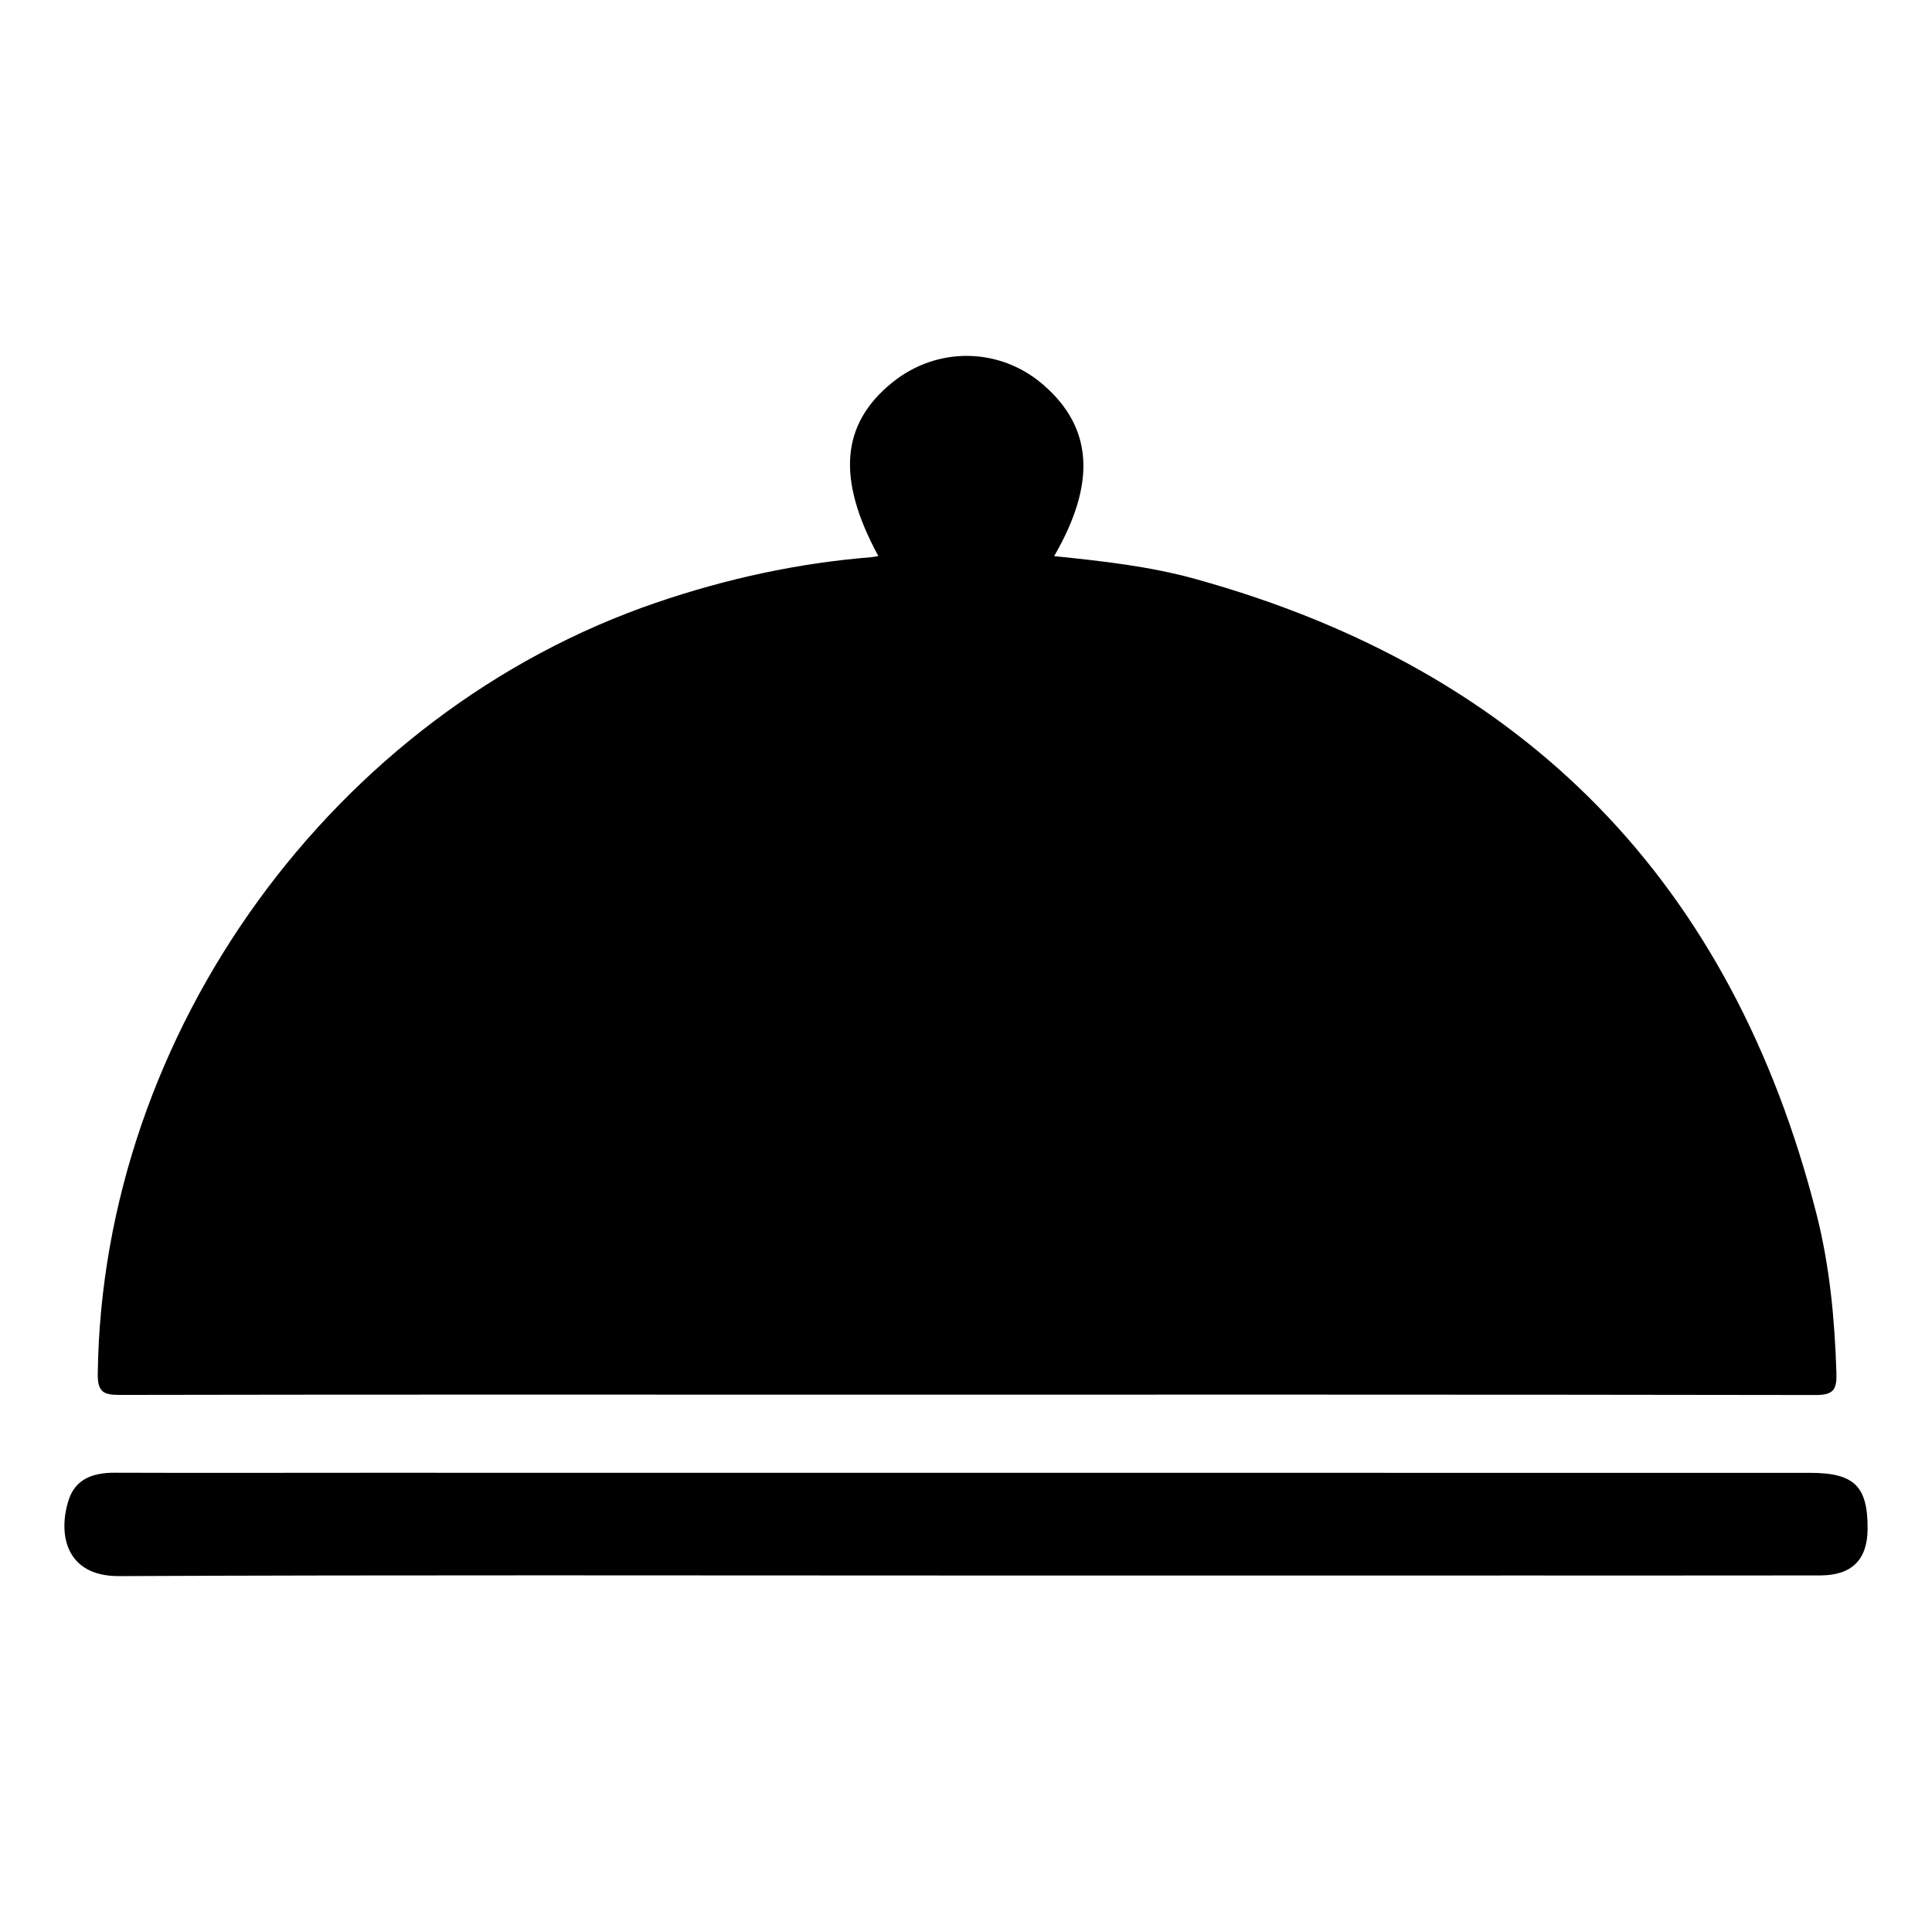 <?xml version="1.0" encoding="utf-8"?>
<!-- Generator: Adobe Illustrator 16.0.0, SVG Export Plug-In . SVG Version: 6.00 Build 0)  -->
<!DOCTYPE svg PUBLIC "-//W3C//DTD SVG 1.1//EN" "http://www.w3.org/Graphics/SVG/1.1/DTD/svg11.dtd">
<svg version="1.1" id="Layer_1" xmlns="http://www.w3.org/2000/svg" xmlns:xlink="http://www.w3.org/1999/xlink" x="0px" y="0px"
	 width="150px" height="150px" viewBox="0 0 150 150" enable-background="new 0 0 150 150" xml:space="preserve">
<g>
	<path d="M68.193,43.17c-3.254-5.993-2.901-10.247,1.079-13.469c3.479-2.816,8.332-2.753,11.706,0.153
		c3.864,3.329,4.166,7.622,0.866,13.323c3.715,0.383,7.388,0.784,10.951,1.771c25.628,7.097,41.692,23.581,48.241,49.323
		c1.024,4.023,1.411,8.159,1.543,12.318c0.04,1.272-0.205,1.722-1.605,1.72c-26.098-0.044-52.196-0.03-78.294-0.03
		c-17.8,0-35.601-0.014-53.402,0.022c-1.266,0.002-1.705-0.246-1.688-1.636c0.33-26.516,18.305-51.336,43.413-59.894
		c5.41-1.844,10.944-3.052,16.642-3.51C67.821,43.247,67.995,43.204,68.193,43.17"/>
	<path d="M74.92,122.323c-21.893,0-43.786-0.053-65.679,0.046c-4.145,0.019-4.763-3.265-3.909-5.916
		c0.53-1.645,1.92-2.117,3.57-2.111c6.51,0.023,13.02,0.004,19.53,0.004c37.373,0.001,74.745,0.003,112.118,0.006
		c3.409,0,4.468,1.039,4.45,4.347c-0.013,2.402-1.227,3.614-3.678,3.617c-7.522,0.01-15.046,0.006-22.567,0.006
		C104.143,122.324,89.532,122.323,74.92,122.323"/>
</g>
</svg>
